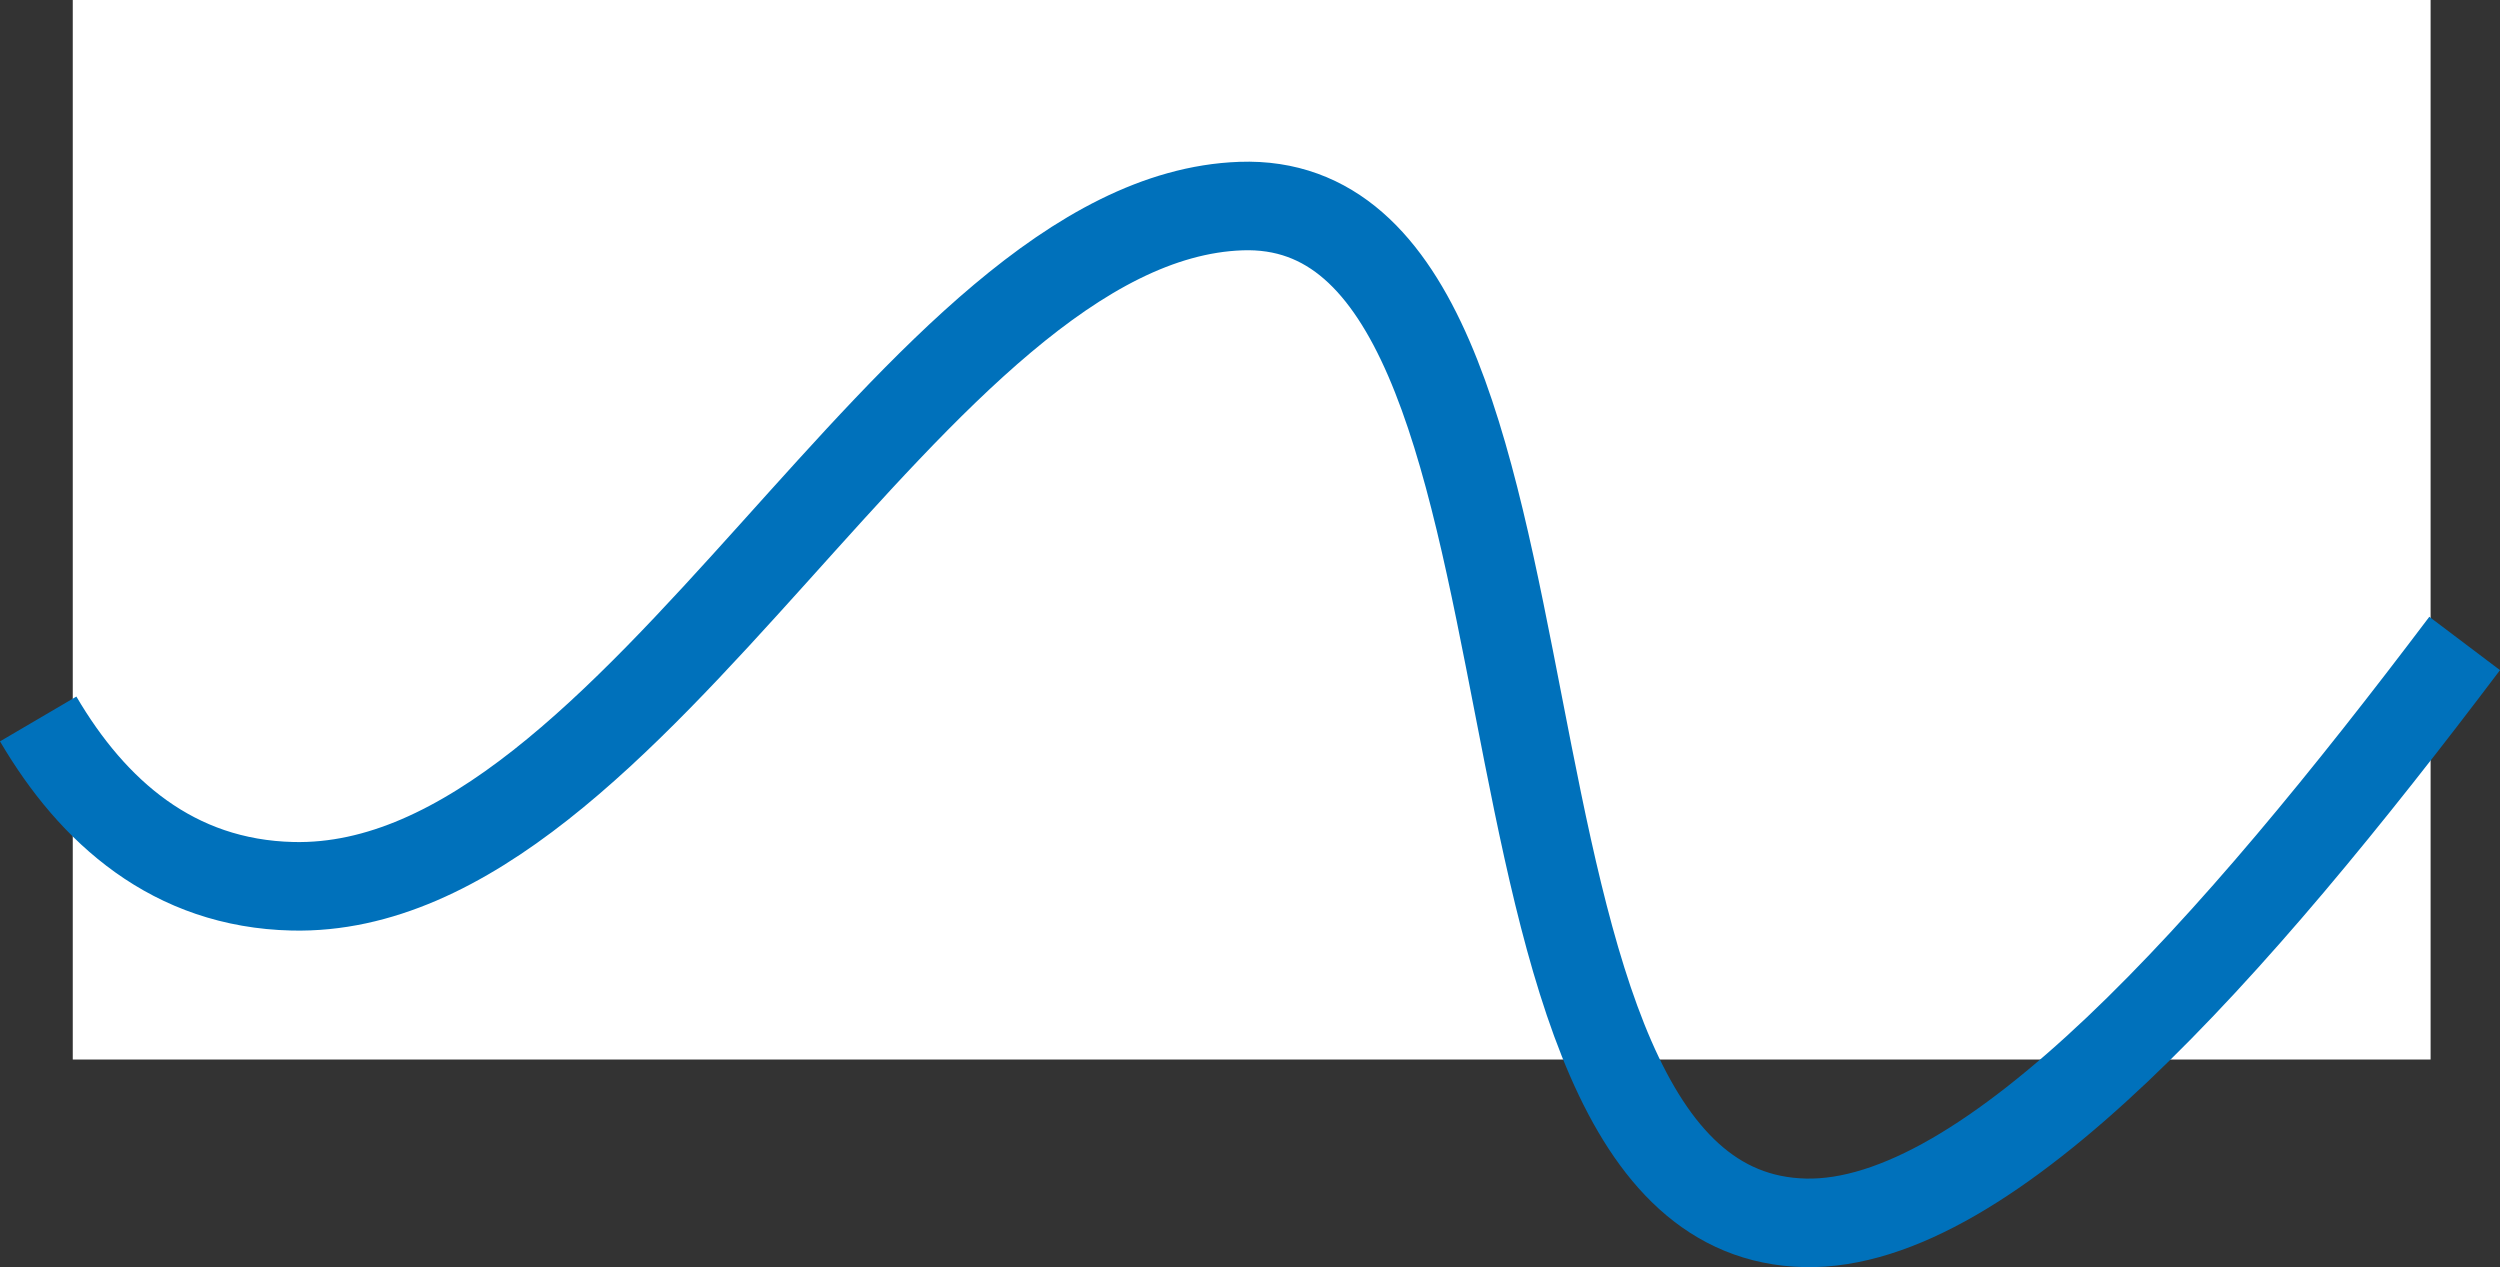 <svg id="Camada_1" data-name="Camada 1" xmlns="http://www.w3.org/2000/svg" viewBox="0 0 2117.45 1073.22"><rect x="0" y="0" width="2117.45" height="1073.22" fill="#333333" stroke="none"/><defs><style>.cls-1{fill:#fff;}.cls-2{fill:none;stroke:#0071bb;stroke-width:75px;}</style></defs><title>bg</title><rect class="cls-1" x="61.63" width="1997.04" height="897.4"/><path class="cls-2" d="M2025.89,545c-195.46,259-402.7,494.28-558.72,490.72-314.81-7.21-172.53-872.15-477.83-861.17-278.69,10-509.85,582.82-803.14,576.11-101-2.31-169.34-63.06-215.48-141.71" transform="translate(61.63)"/></svg>